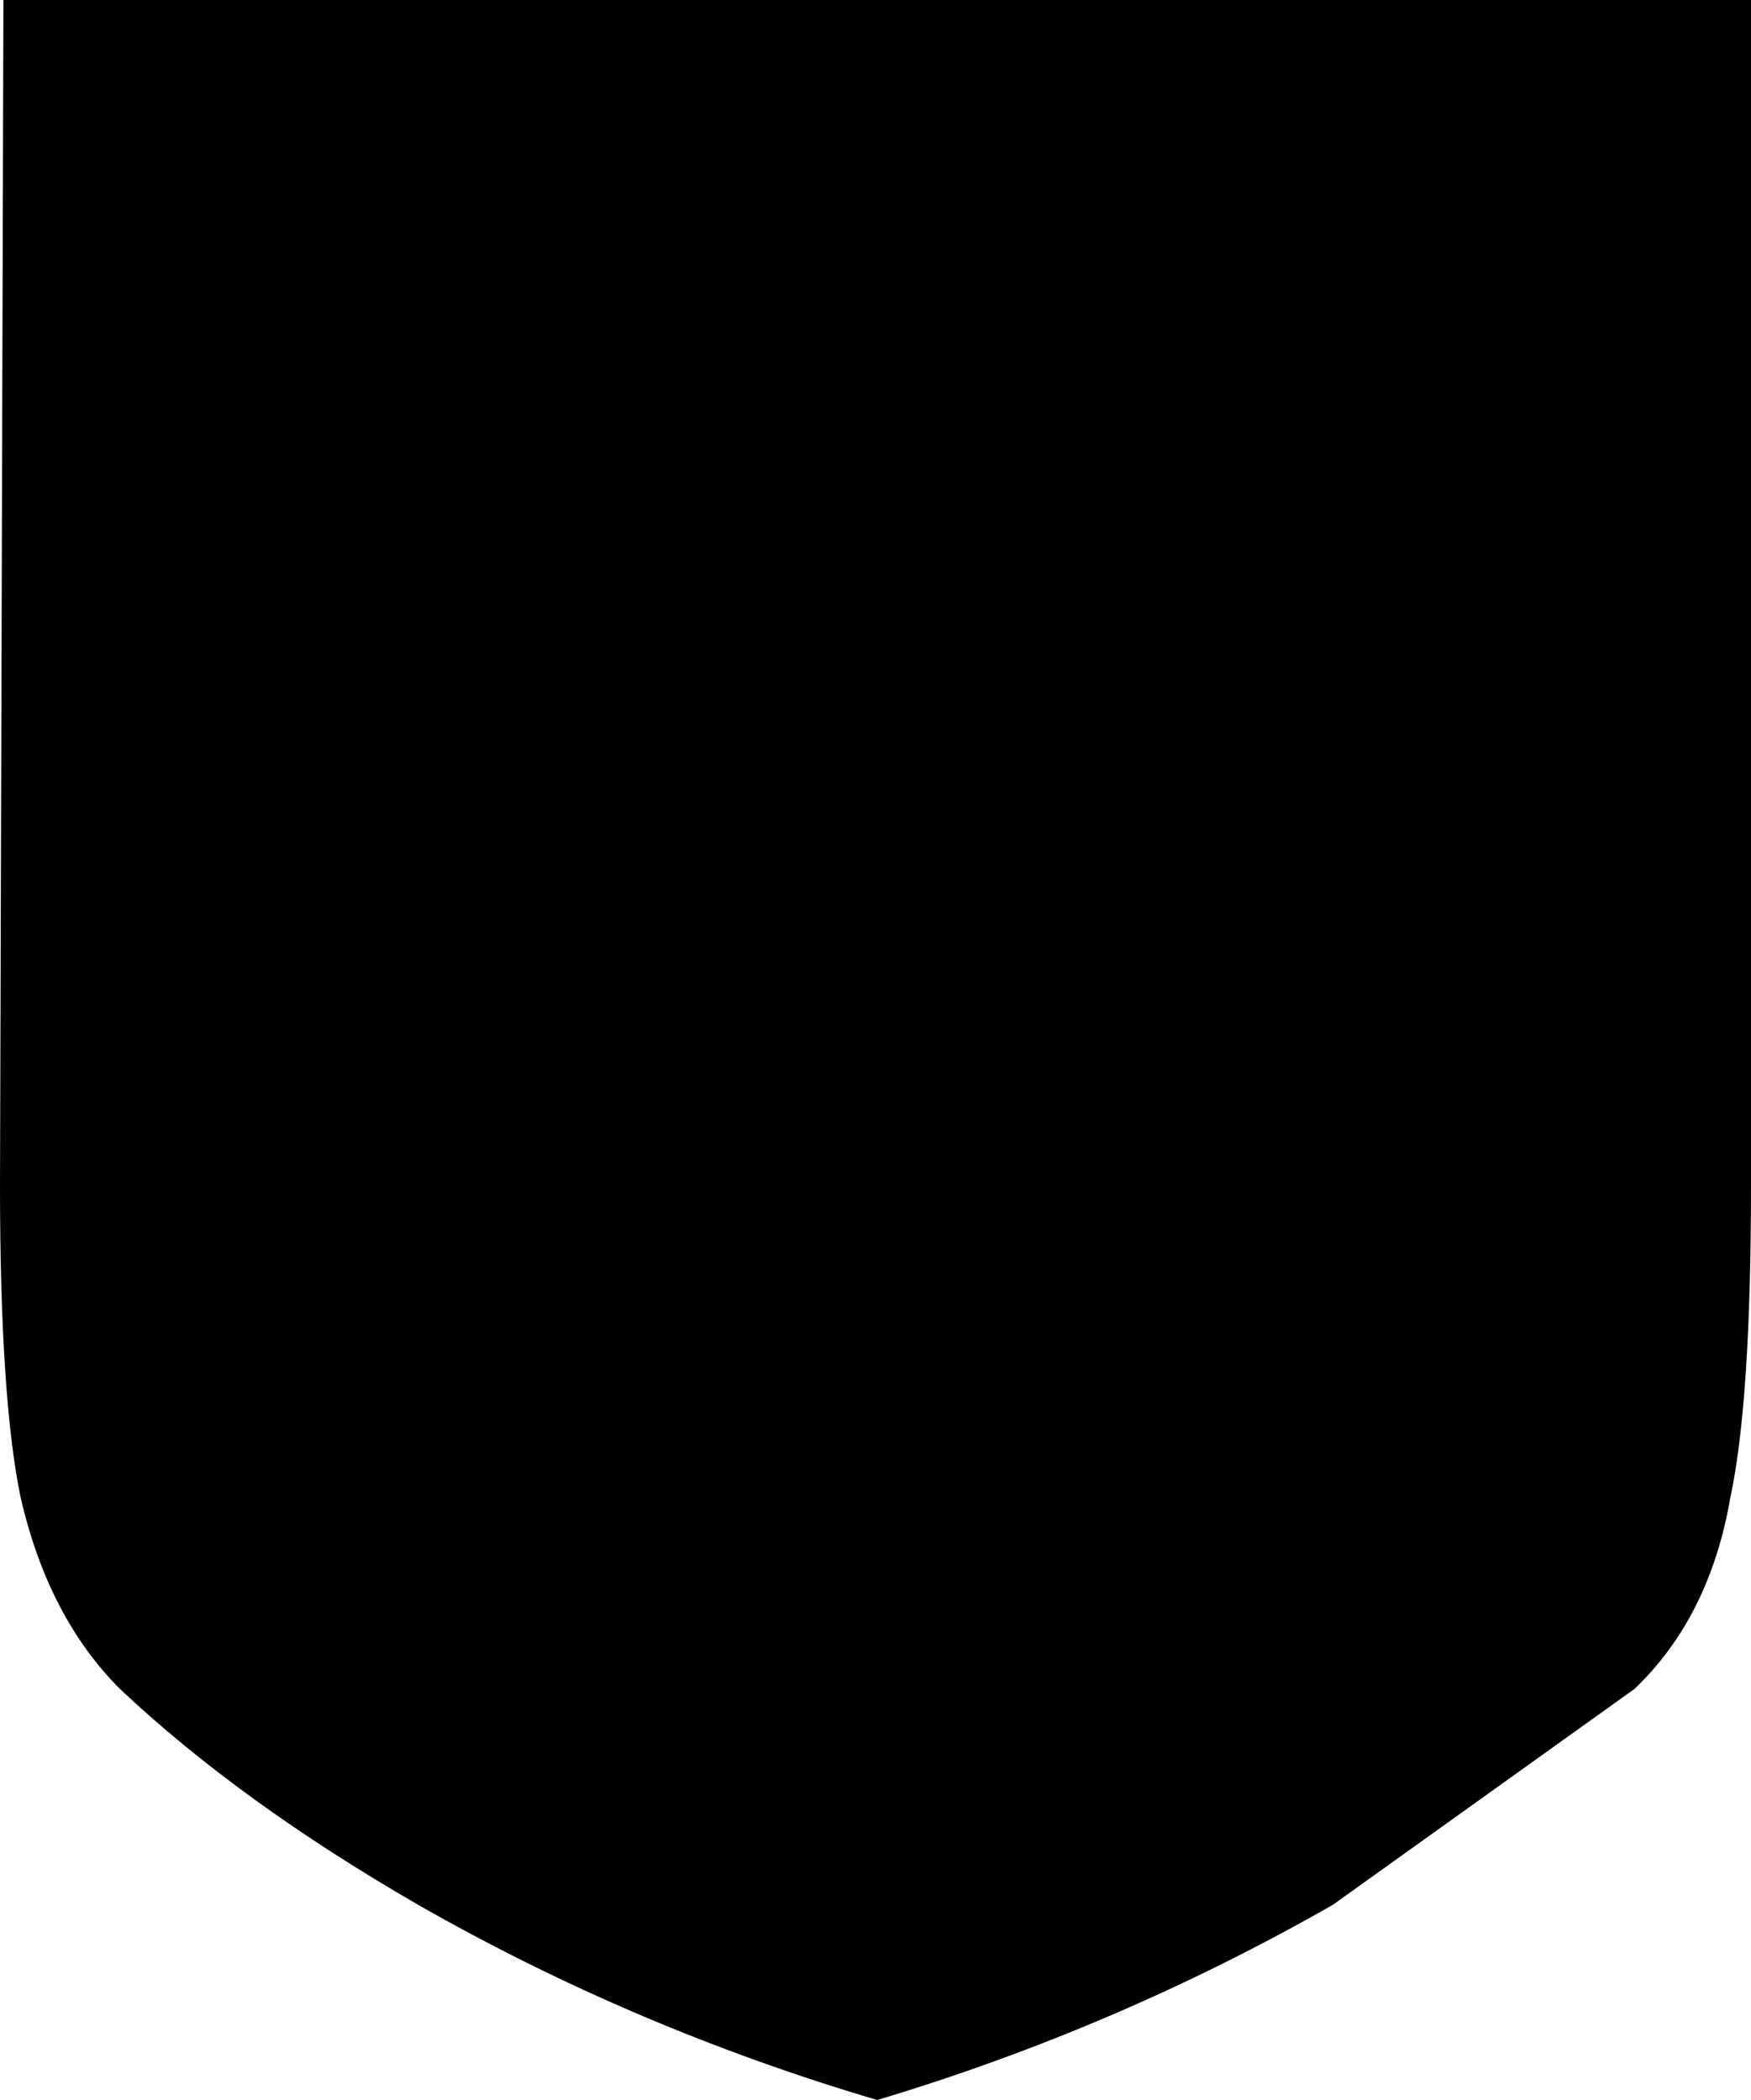 <?xml version="1.0" encoding="UTF-8" standalone="no"?>
<svg xmlns:xlink="http://www.w3.org/1999/xlink" height="30.65px" width="25.55px" xmlns="http://www.w3.org/2000/svg">
  <g transform="matrix(1.0, 0.0, 0.0, 1.0, -387.15, -245.65)">
    <path d="M412.7 262.95 Q412.7 266.1 412.4 267.5 412.1 269.25 411.0 270.3 L406.6 273.45 Q403.45 275.25 399.95 276.3 396.4 275.25 393.25 273.45 390.65 271.95 388.9 270.3 387.85 269.25 387.45 267.5 387.15 266.05 387.15 262.95 L387.2 245.65 412.7 245.65 412.7 262.95" fill="#000000" fill-rule="evenodd" stroke="none"/>
  </g>
</svg>
